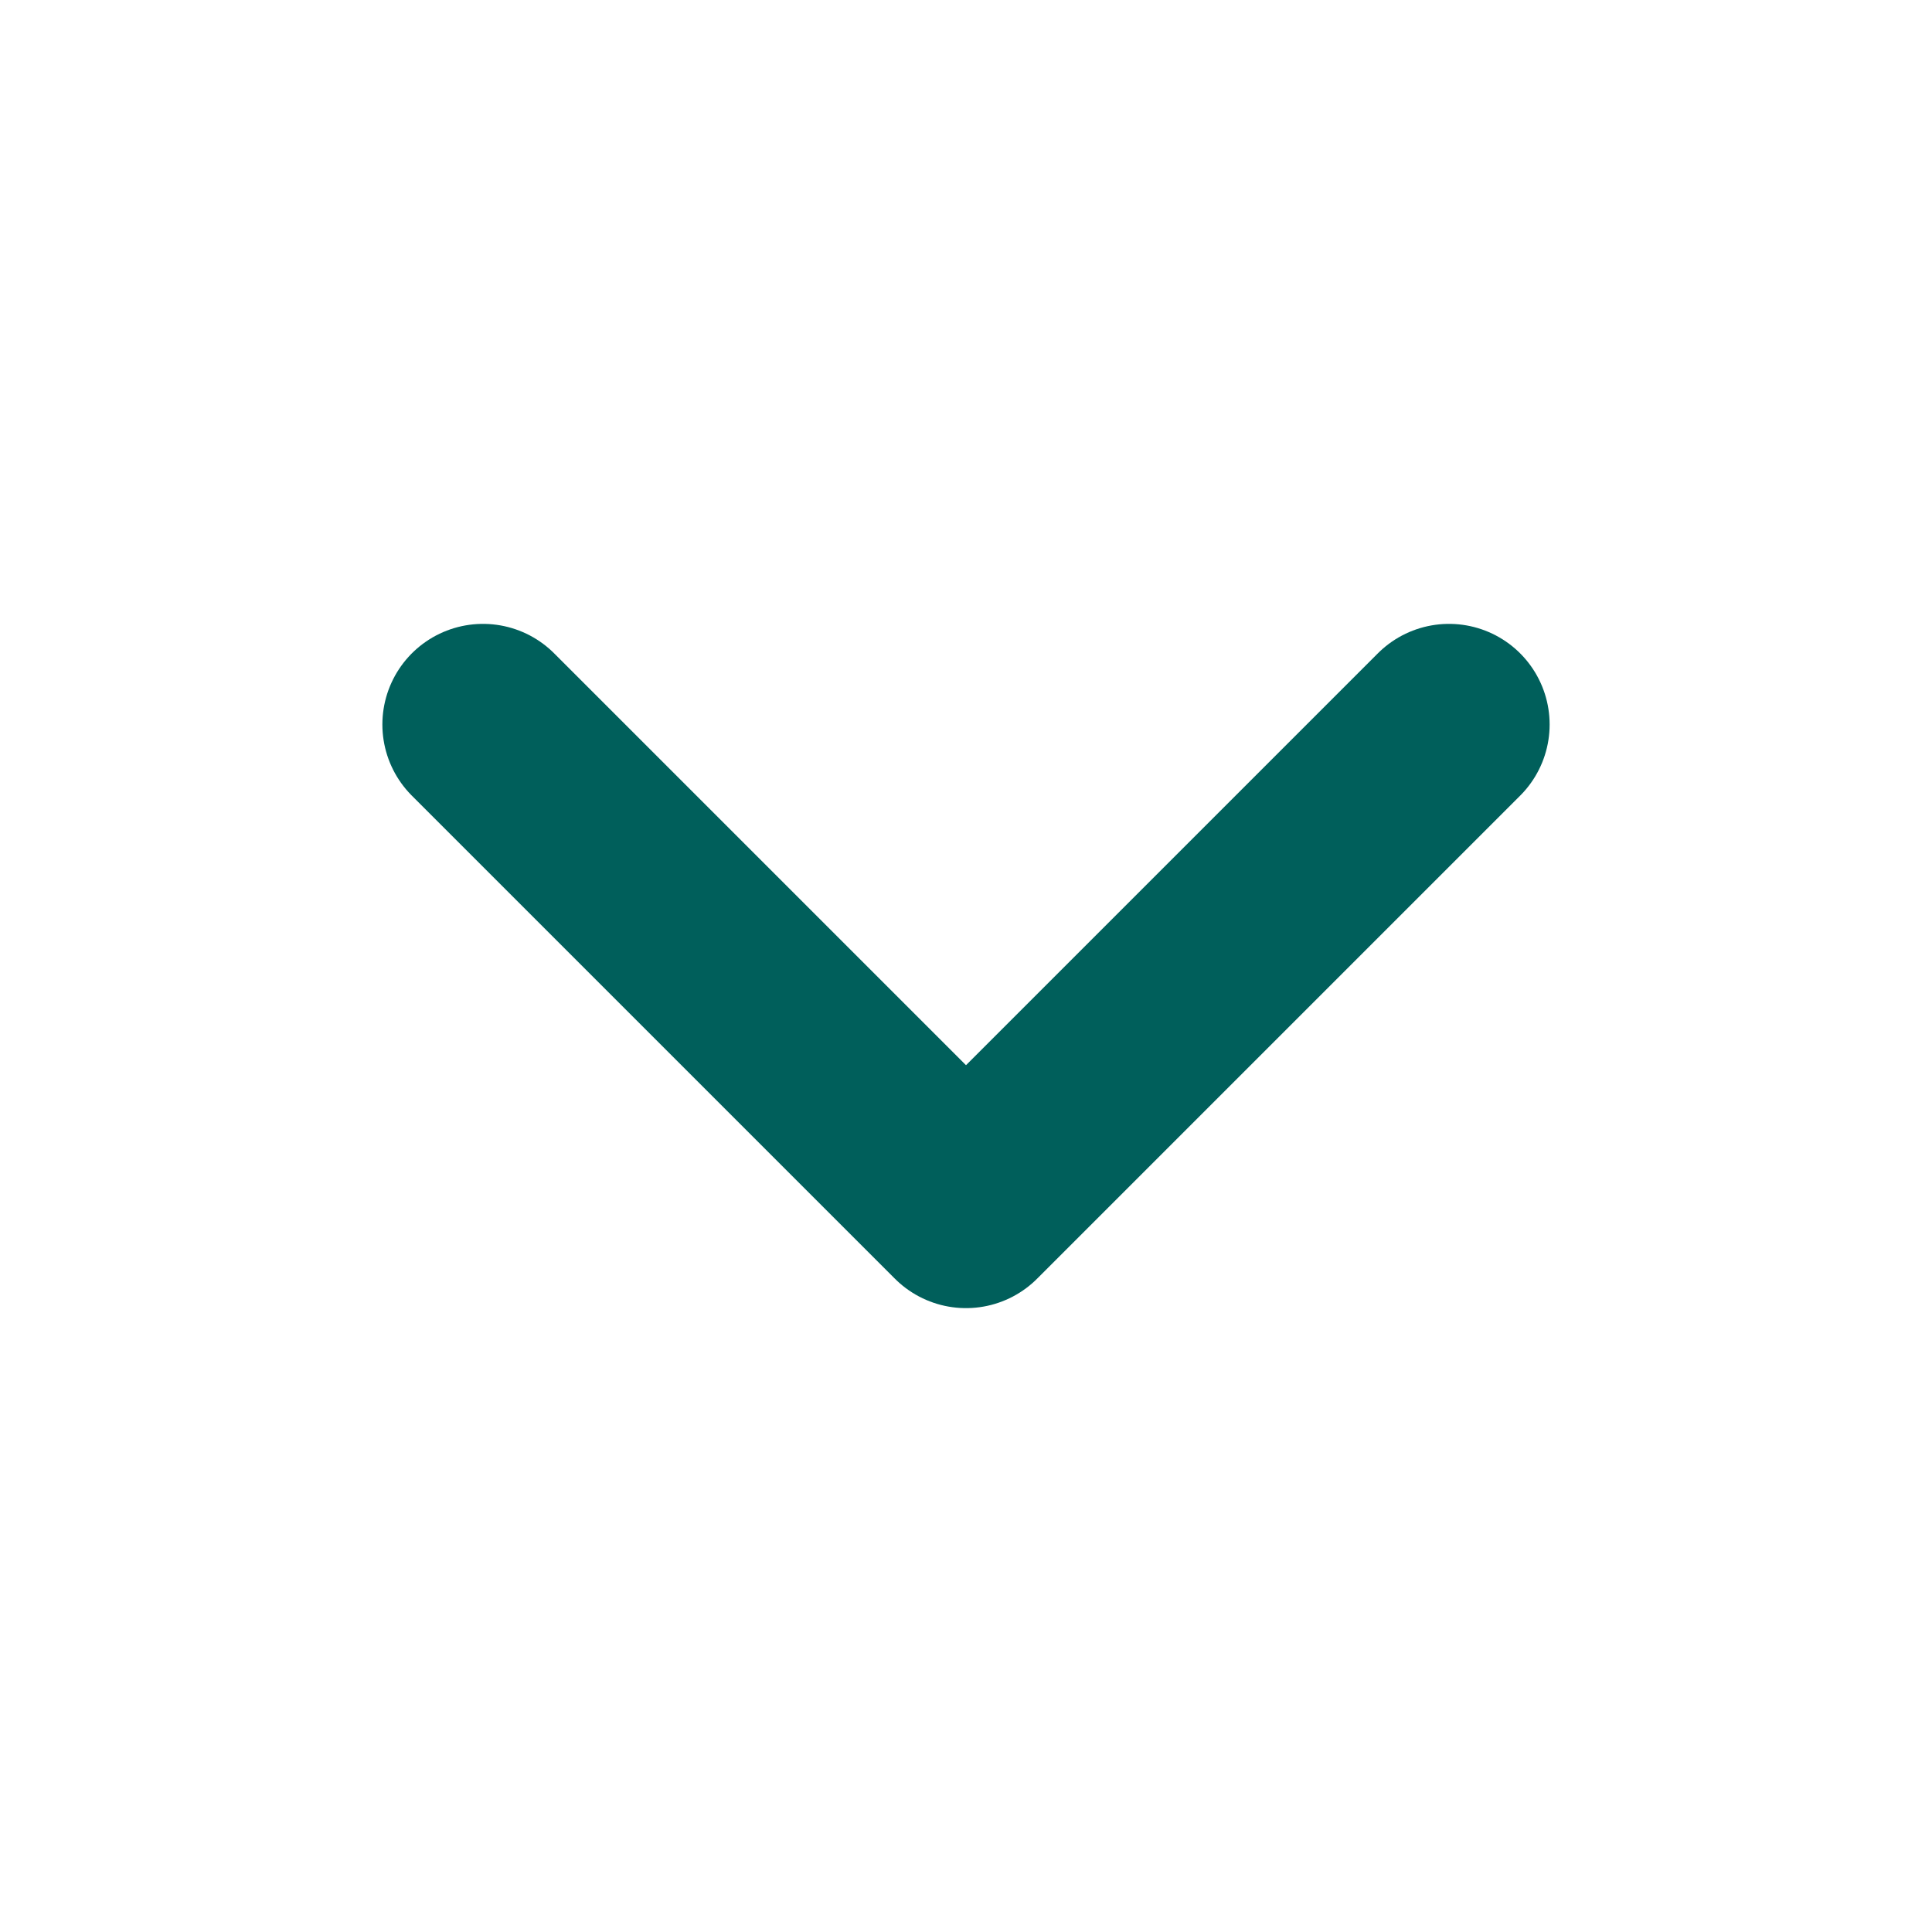 <svg width="24" height="24" viewBox="0 0 24 24" fill="none" xmlns="http://www.w3.org/2000/svg">
<path d="M6 9L12 15L18 9" stroke="#005F5B" stroke-width="2.5" stroke-linecap="round" stroke-linejoin="round"/>
</svg>

